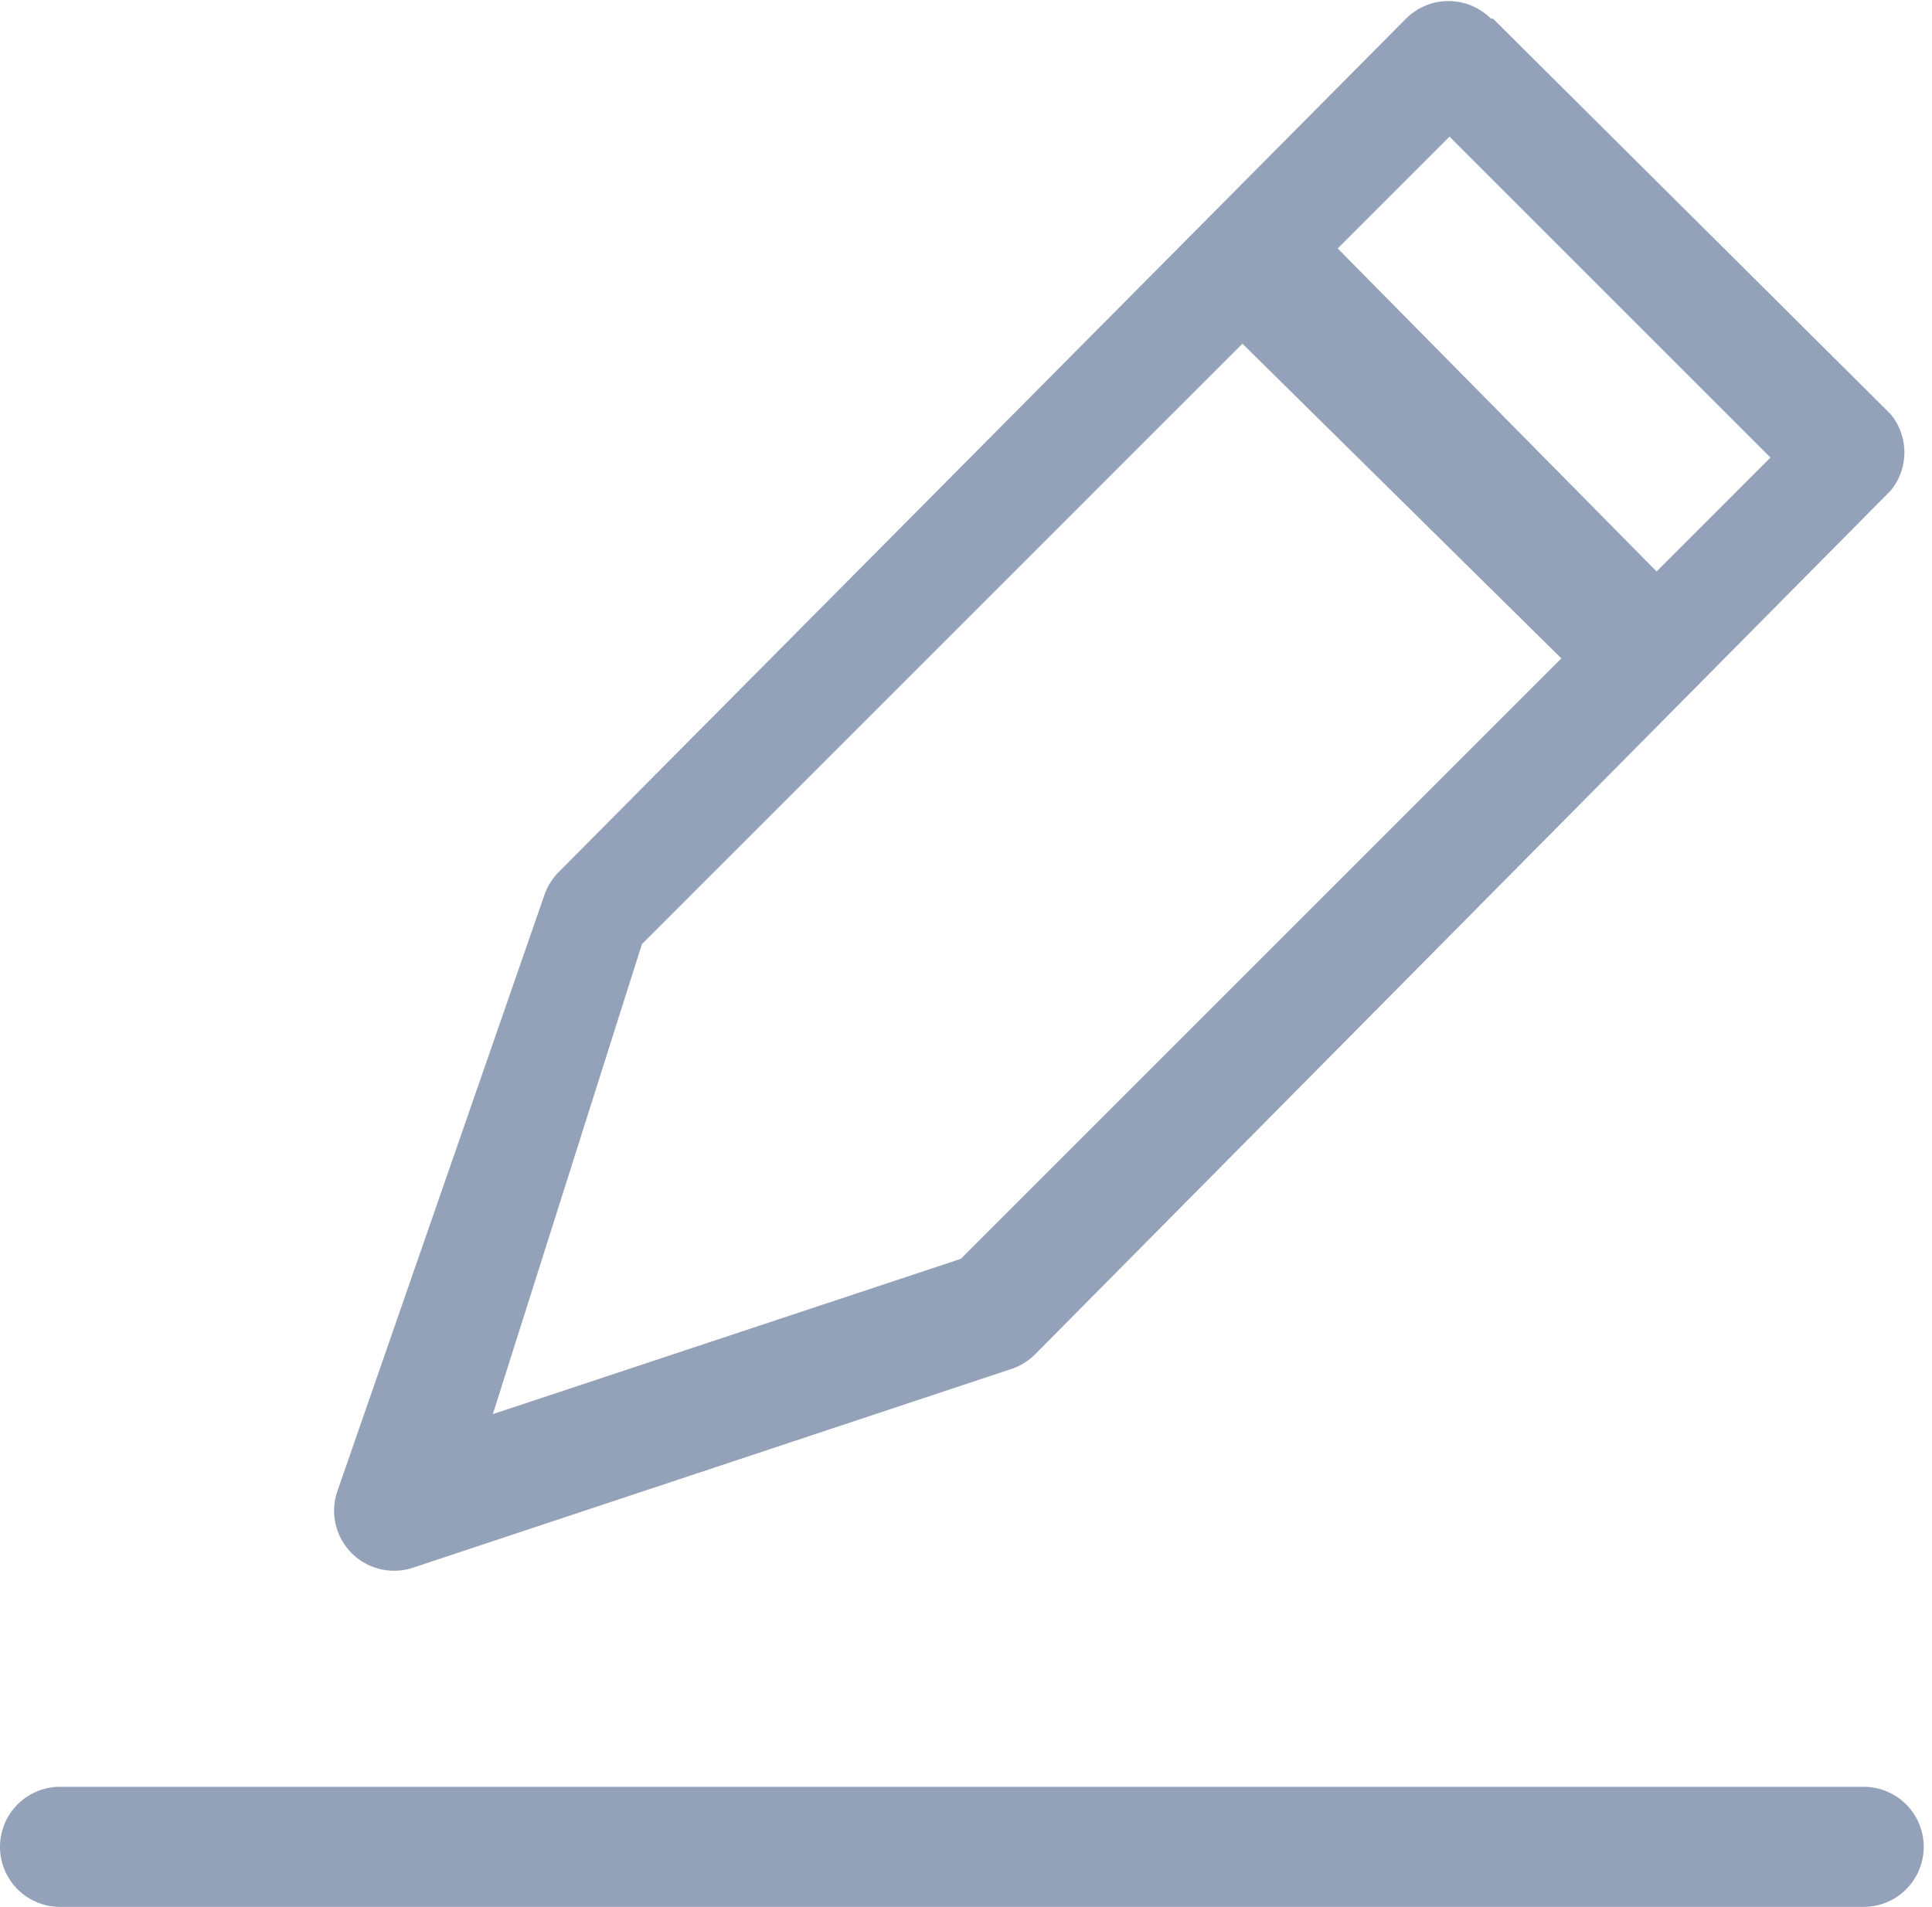 <svg id="图层_1" data-name="图层 1" xmlns="http://www.w3.org/2000/svg" viewBox="0 0 9.33 9.21"><defs><style>.cls-1{fill:#94A2B9;}</style></defs><title>编辑</title><path class="cls-1" d="M7.21.09,9.13,2a.29.29,0,0,1,0,.37l0,0L5,6.54a.29.29,0,0,1-.11.07L2,7.57a.29.29,0,0,1-.37-.37l1-2.88a.29.29,0,0,1,.07-.11L6.79.09a.29.29,0,0,1,.41,0ZM6,1.66l-2.9,2.9L2.38,6.83l2.26-.75,2.9-2.9Zm1-1-.54.54L8,2.76l.55-.55ZM9,8.63a.29.29,0,1,1,0,.58H.29a.29.29,0,1,1,0-.58Z"/></svg>